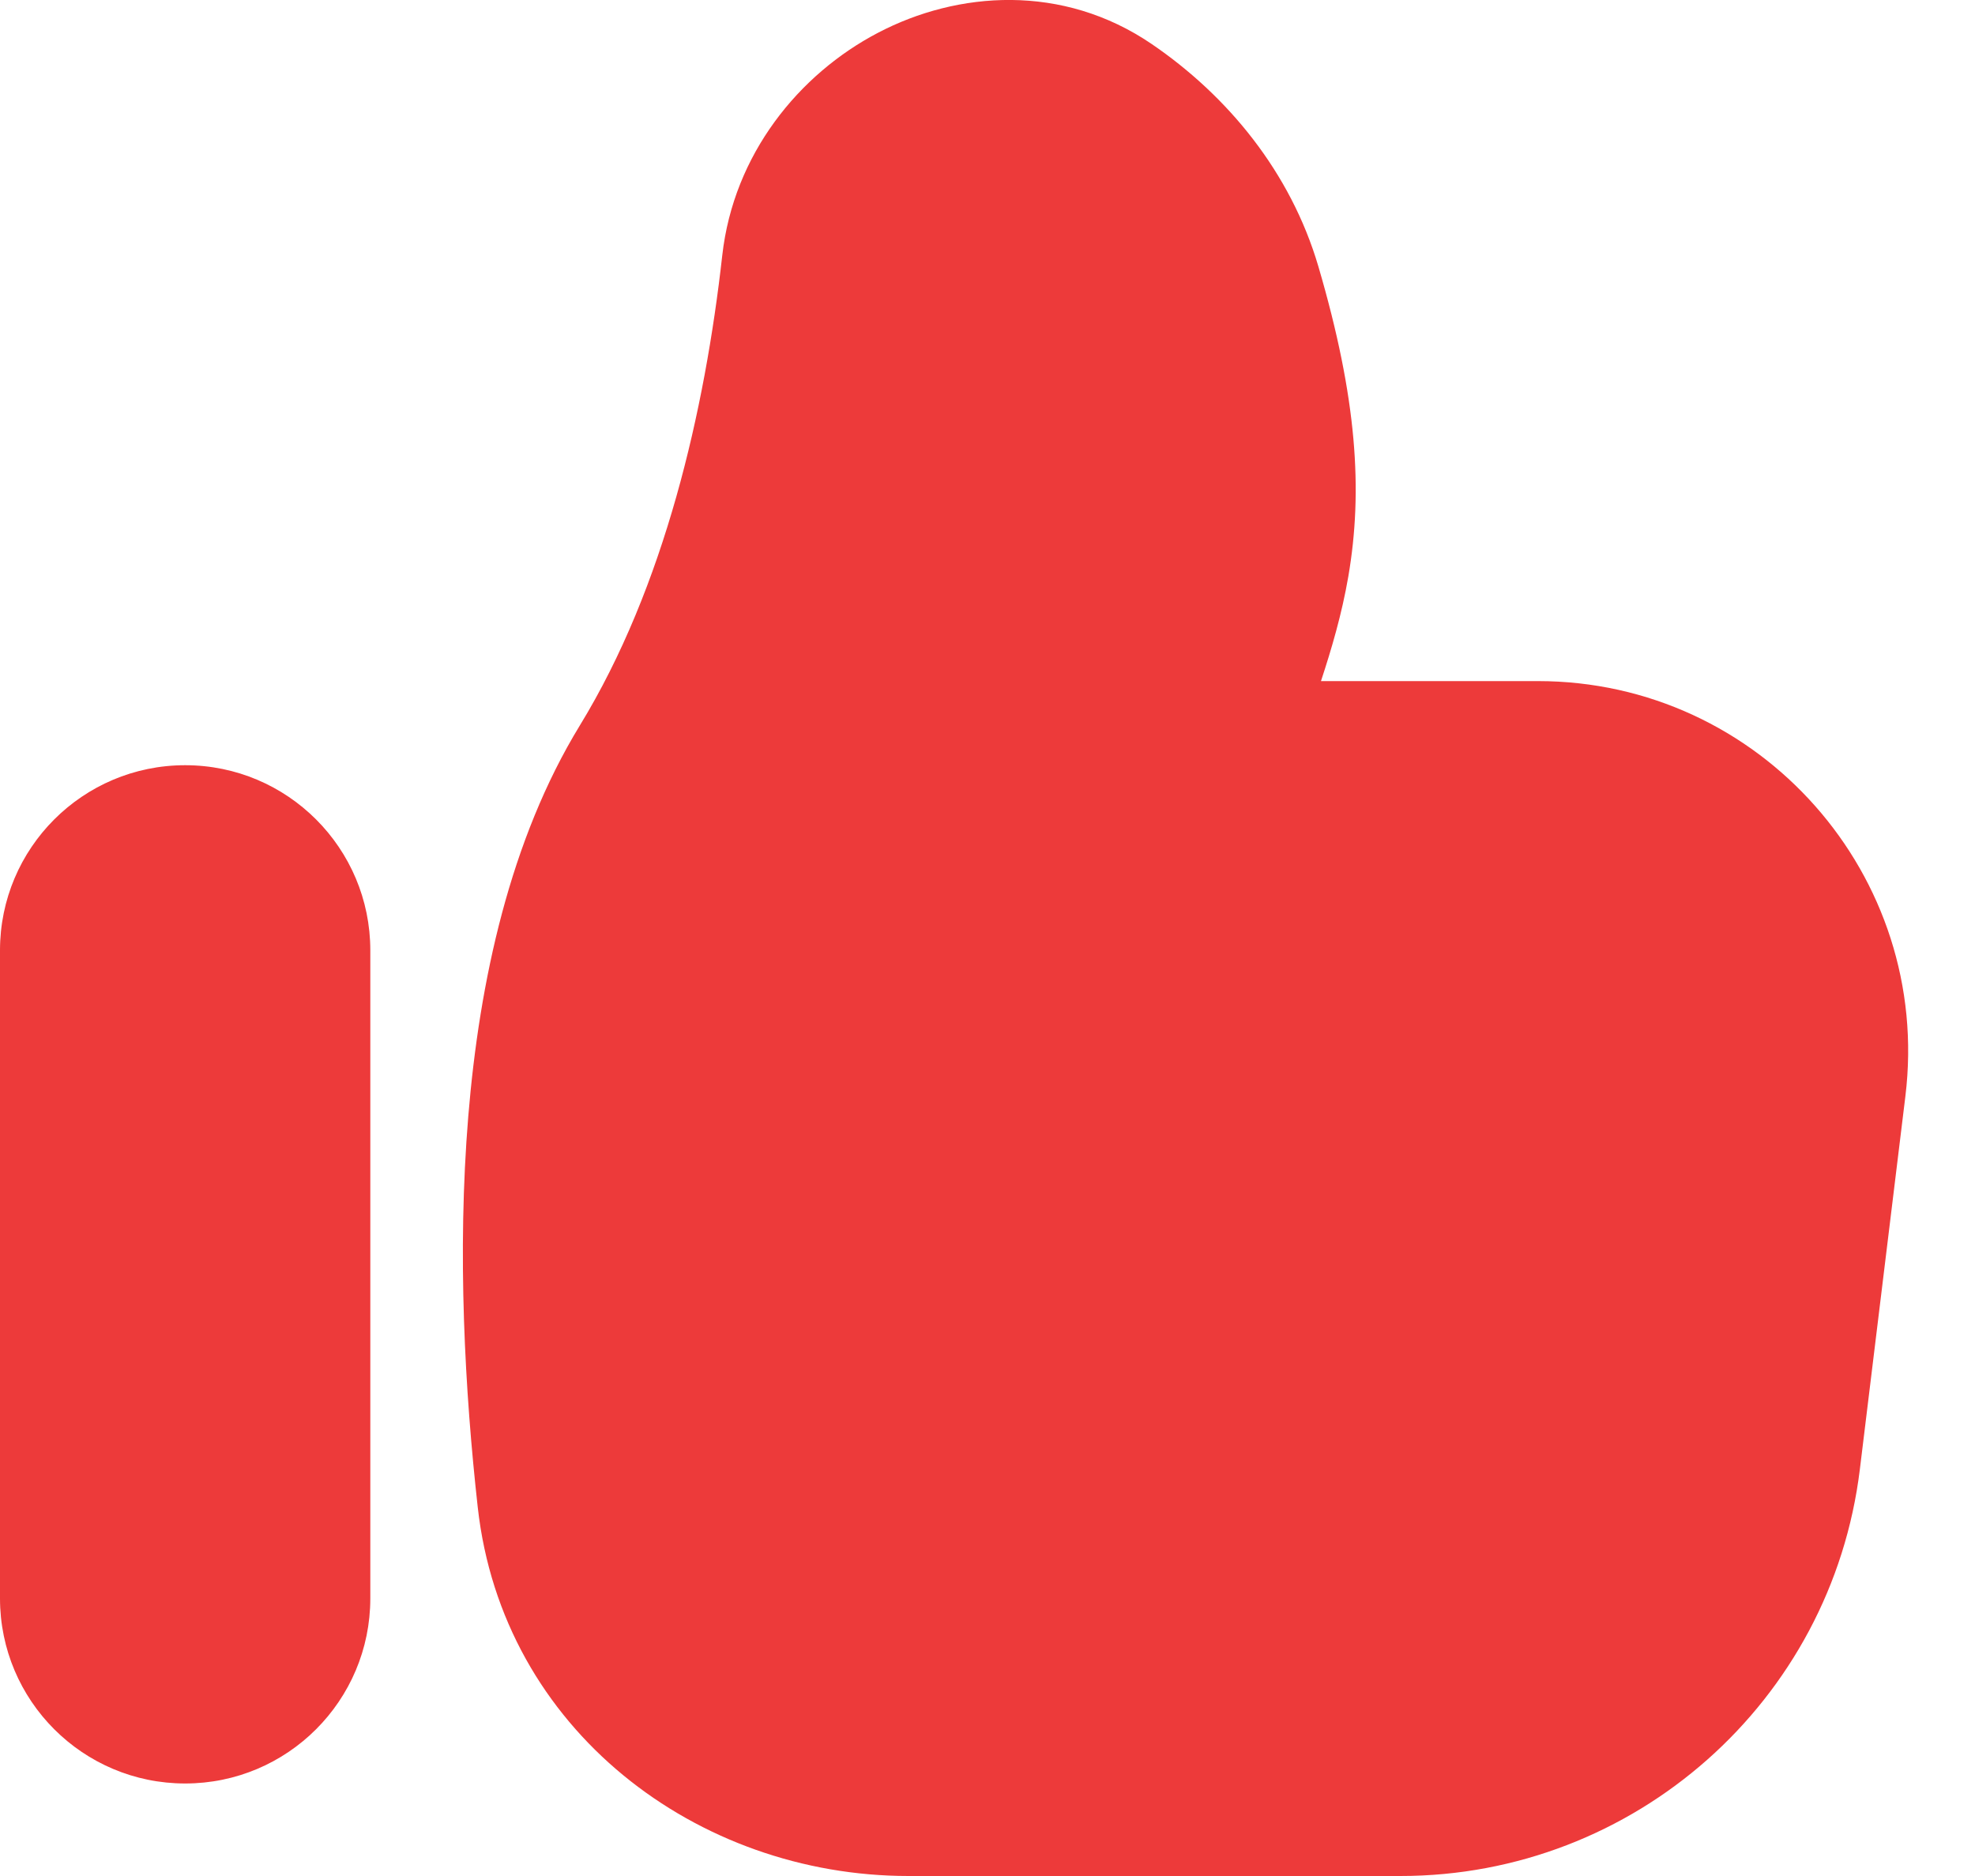 <svg width="20" height="19" viewBox="0 0 20 19" fill="none" xmlns="http://www.w3.org/2000/svg">
<path fill-rule="evenodd" clip-rule="evenodd" d="M8.891 0.332C9.698 -0.091 10.761 -0.169 11.663 0.446C12.431 0.97 13.069 1.741 13.351 2.7C13.742 4.033 13.803 4.967 13.654 5.838C13.588 6.221 13.485 6.569 13.377 6.898H15.573C17.824 6.898 19.568 8.868 19.295 11.103L18.834 14.881C18.547 17.233 16.55 19 14.181 19H9.2C7.062 19 5.089 17.523 4.838 15.266C4.708 14.096 4.628 12.69 4.742 11.306C4.855 9.936 5.164 8.506 5.872 7.347C6.731 5.941 7.138 4.159 7.314 2.587C7.429 1.562 8.09 0.751 8.891 0.332ZM1.875 7.75C0.839 7.75 0 8.59 0 9.625V16.188C0 17.223 0.839 18.063 1.875 18.063C2.911 18.063 3.75 17.223 3.75 16.188V9.625C3.75 8.59 2.911 7.75 1.875 7.75Z" fill="#ED3A3A"/>
</svg>
